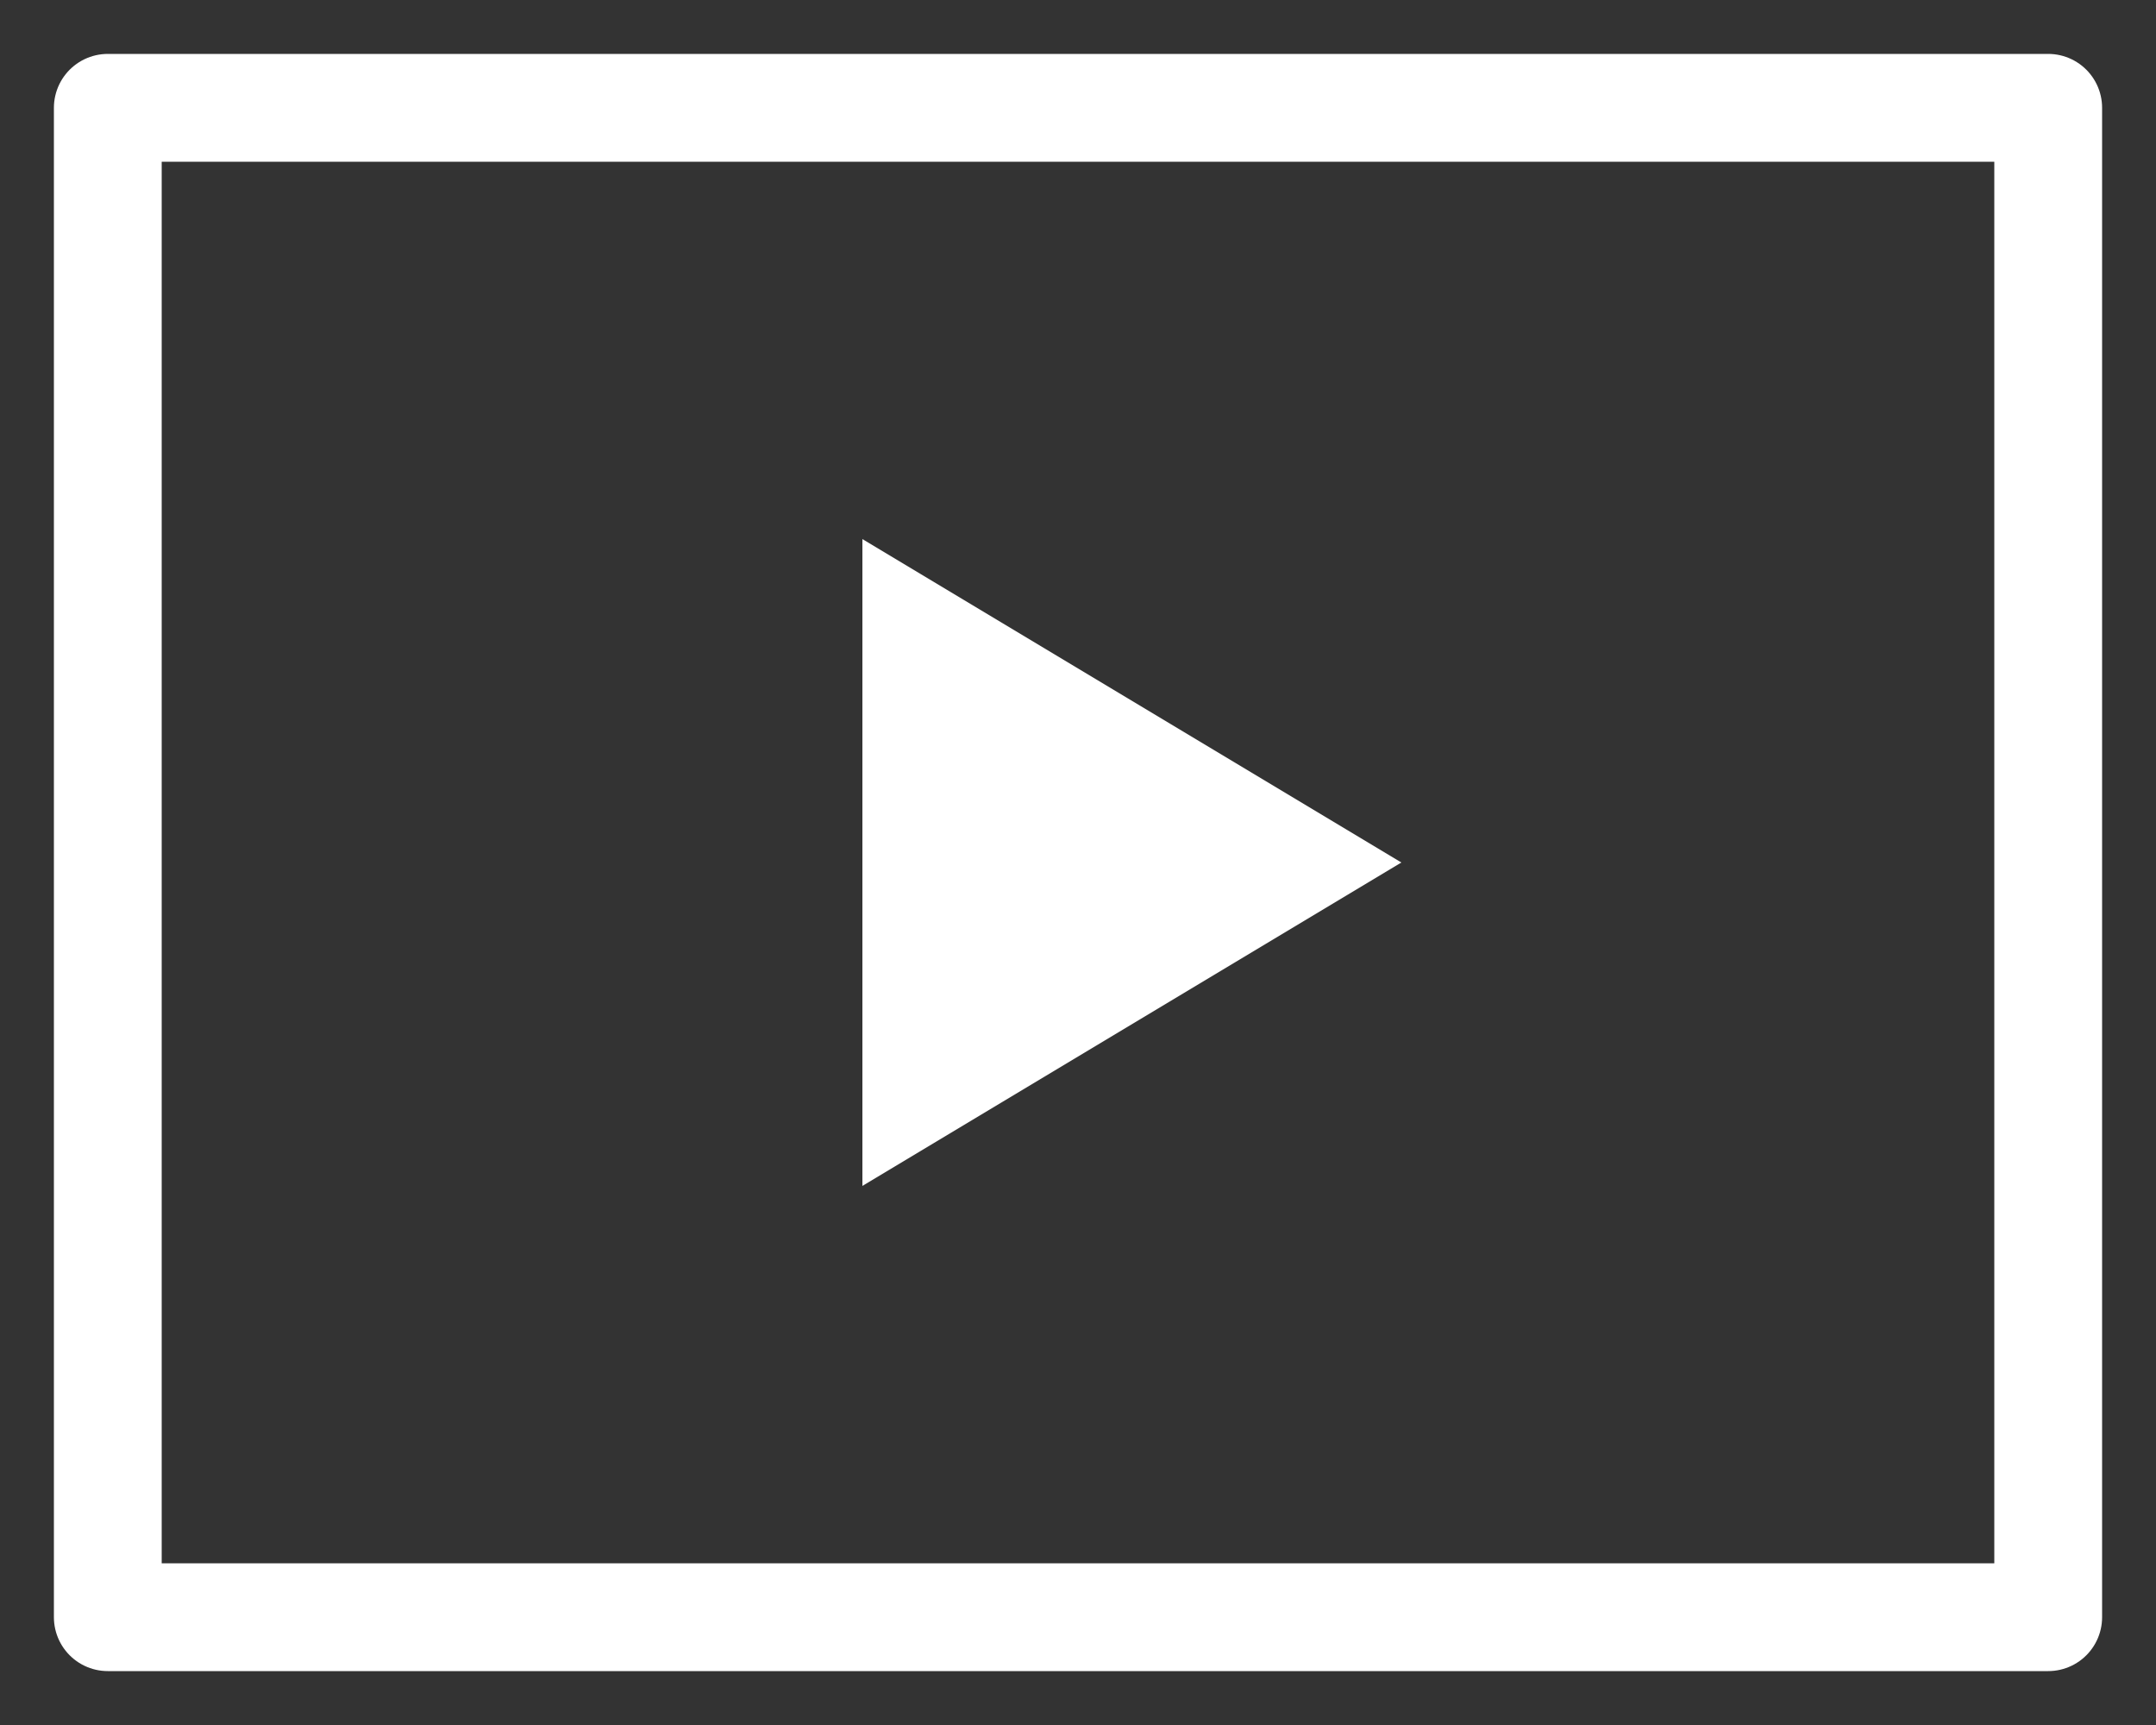 <svg width="20" height="16" viewBox="0 0 20 16" fill="none" xmlns="http://www.w3.org/2000/svg">
<rect x="0" y="0" width="20" height="16" fill="#333333" stroke="none"/>
<path d="M19 1H1V15H19V1Z" stroke="white" stroke-miterlimit="10" stroke-linecap="round" stroke-linejoin="round"/>
<path d="M8 11L13 8L8 5V11Z" fill="white"/>
</svg>
